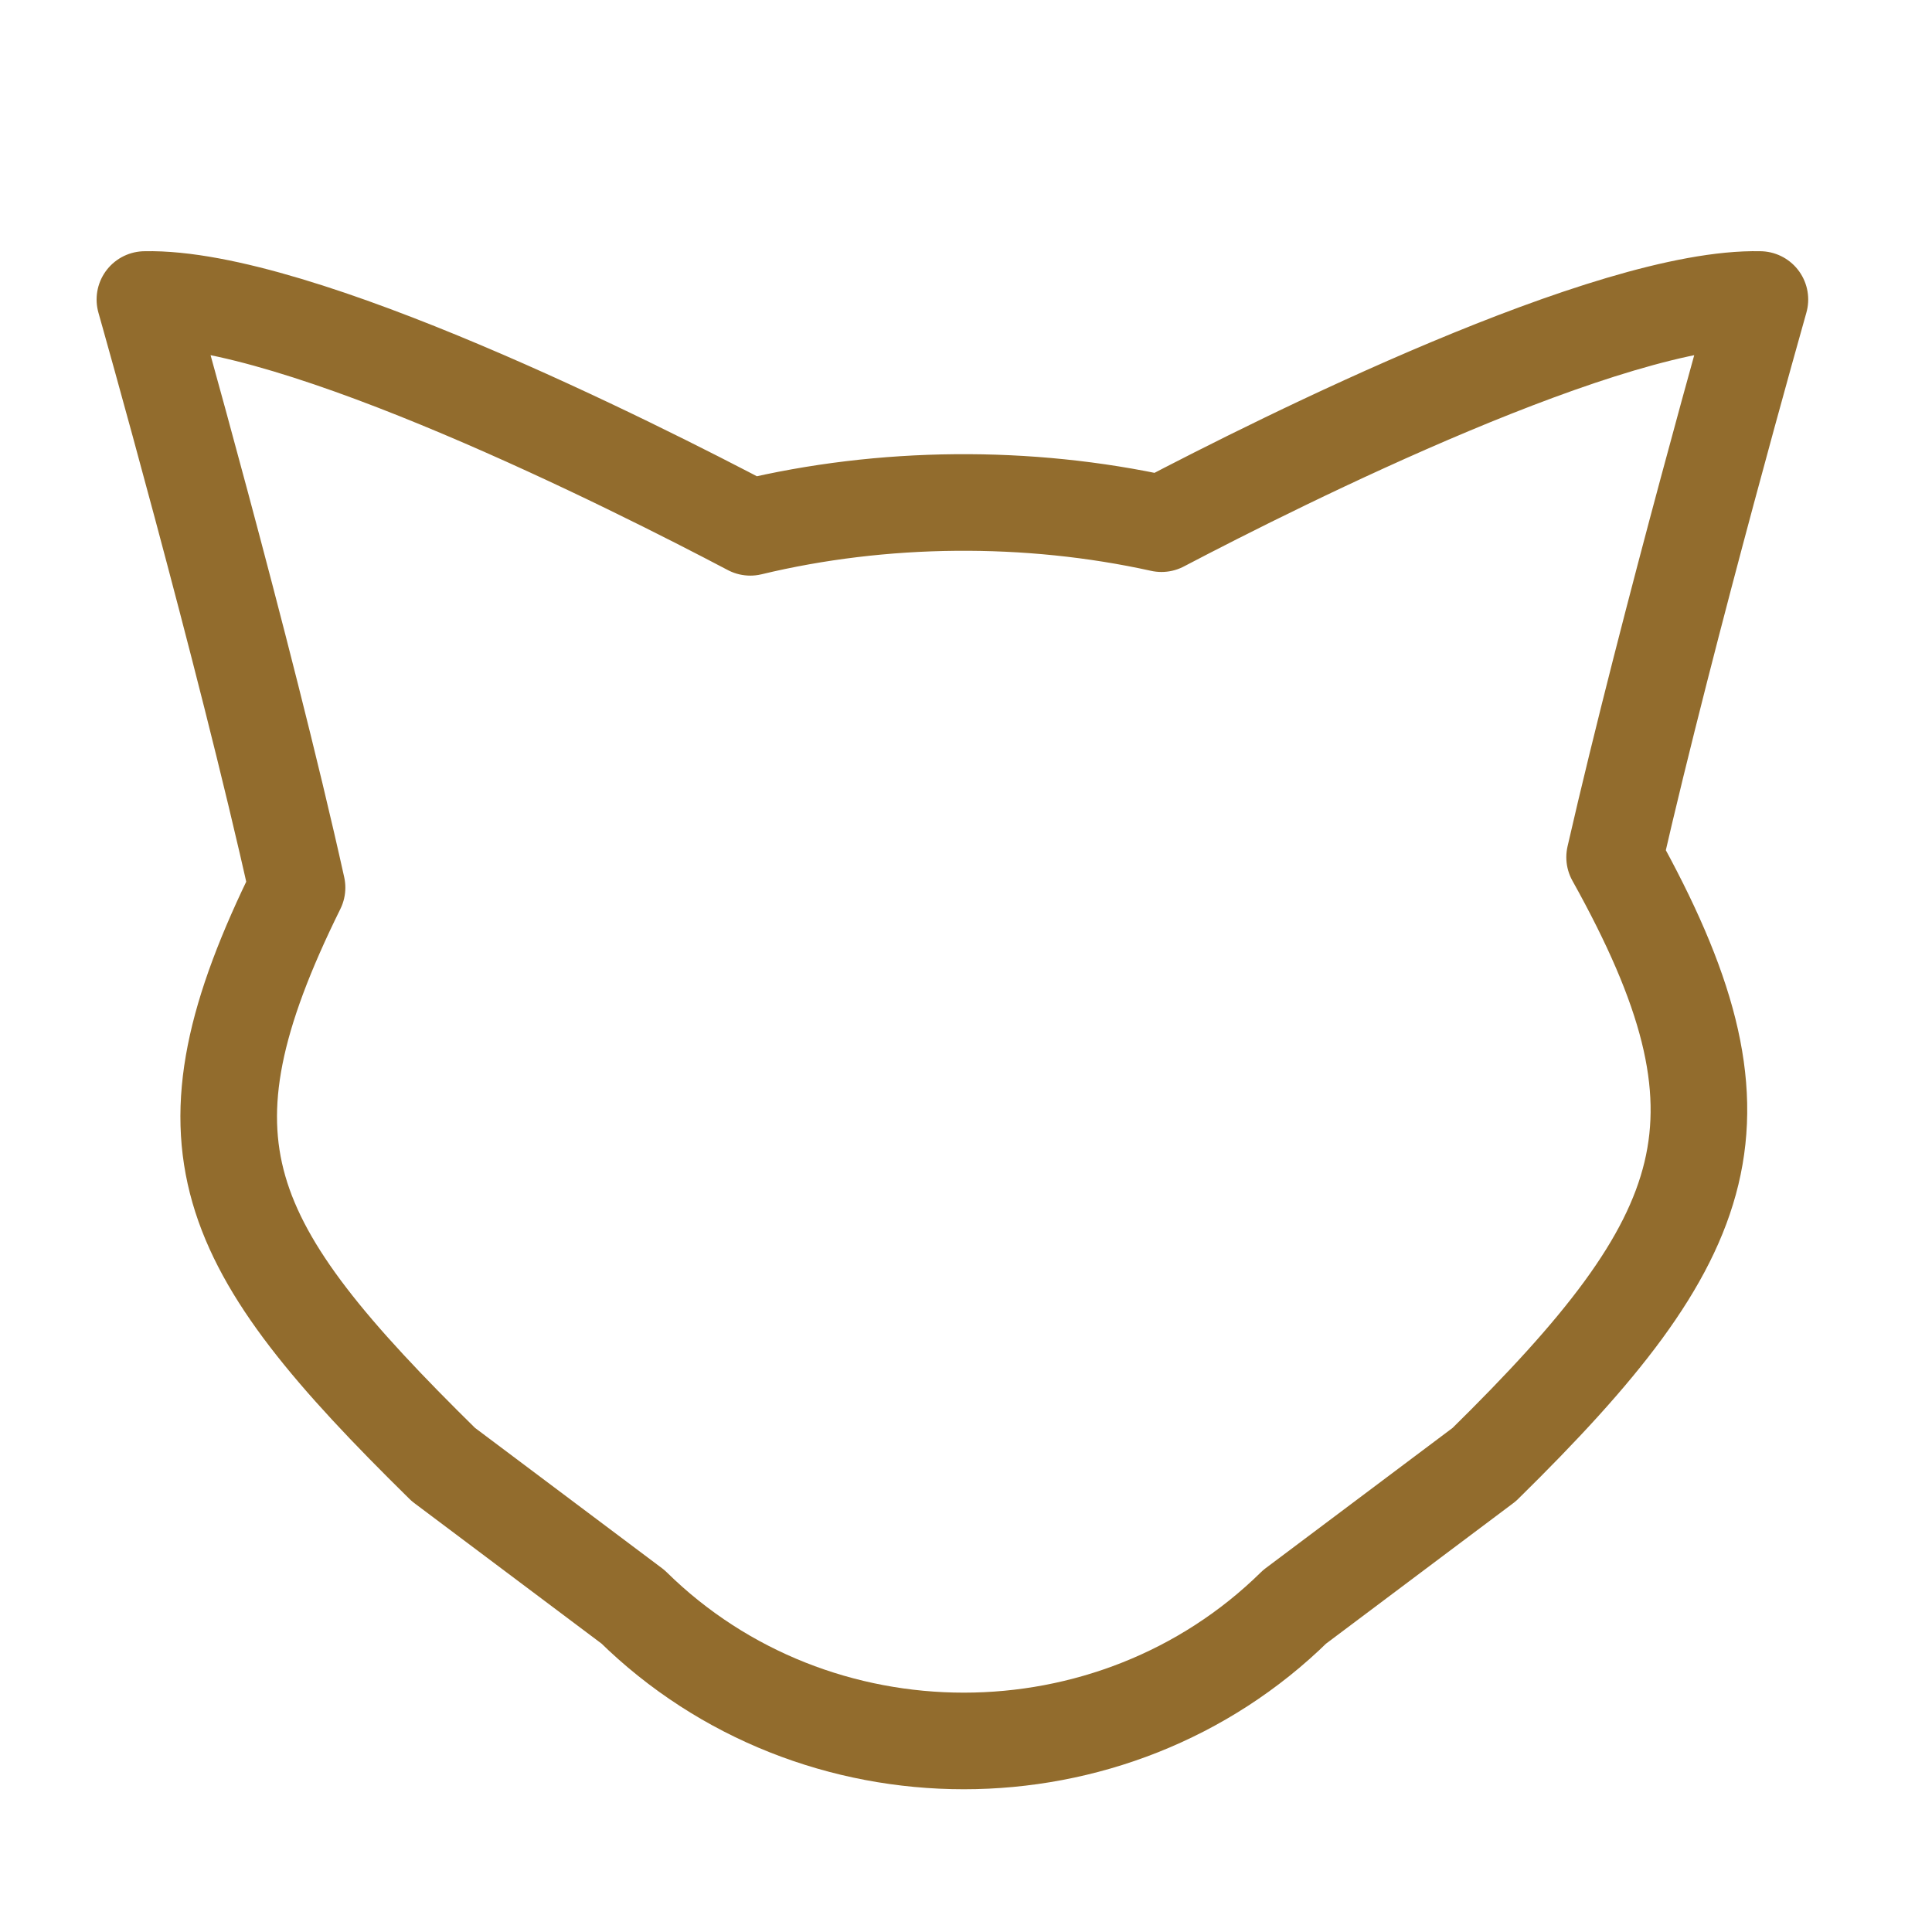 <svg xmlns="http://www.w3.org/2000/svg" x="0px" y="0px" viewBox="0 0 100 100">
    <g fill="none" fill-rule="evenodd" stroke-linecap="round" stroke-linejoin="round">
        <path stroke="#A2A3A3" stroke-width="2" d="M91.092 15.503c-7.717-.176-24.694 8.31-30.974 11.602-6.903-1.524-14.431-1.46-21.283.189C32.872 24.154 15.37 15.323 7.5 15.503c0 0 5.175 18.257 7.875 30.44-6.538 13.234-4.013 18.47 7.573 29.86l9.814 7.365c9.419 9.258 24.83 9.258 34.25 0l9.813-7.364c12.05-11.845 14.299-17.882 6.747-31.434 2.773-12.12 7.52-28.867 7.52-28.867z"/>
        <path id="pet-loading" stroke="#926C2D" stroke-width="5" d="M91.092 15.503c-7.717-.176-24.694 8.31-30.974 11.602-6.903-1.524-14.431-1.46-21.283.189C32.872 24.154 15.37 15.323 7.5 15.503c0 0 5.175 18.257 7.875 30.44-6.538 13.234-4.013 18.47 7.573 29.86l9.814 7.365c9.419 9.258 24.83 9.258 34.25 0l9.813-7.364c12.05-11.845 14.299-17.882 6.747-31.434 2.773-12.12 7.52-28.867 7.52-28.867z"/>
    </g>
</svg>